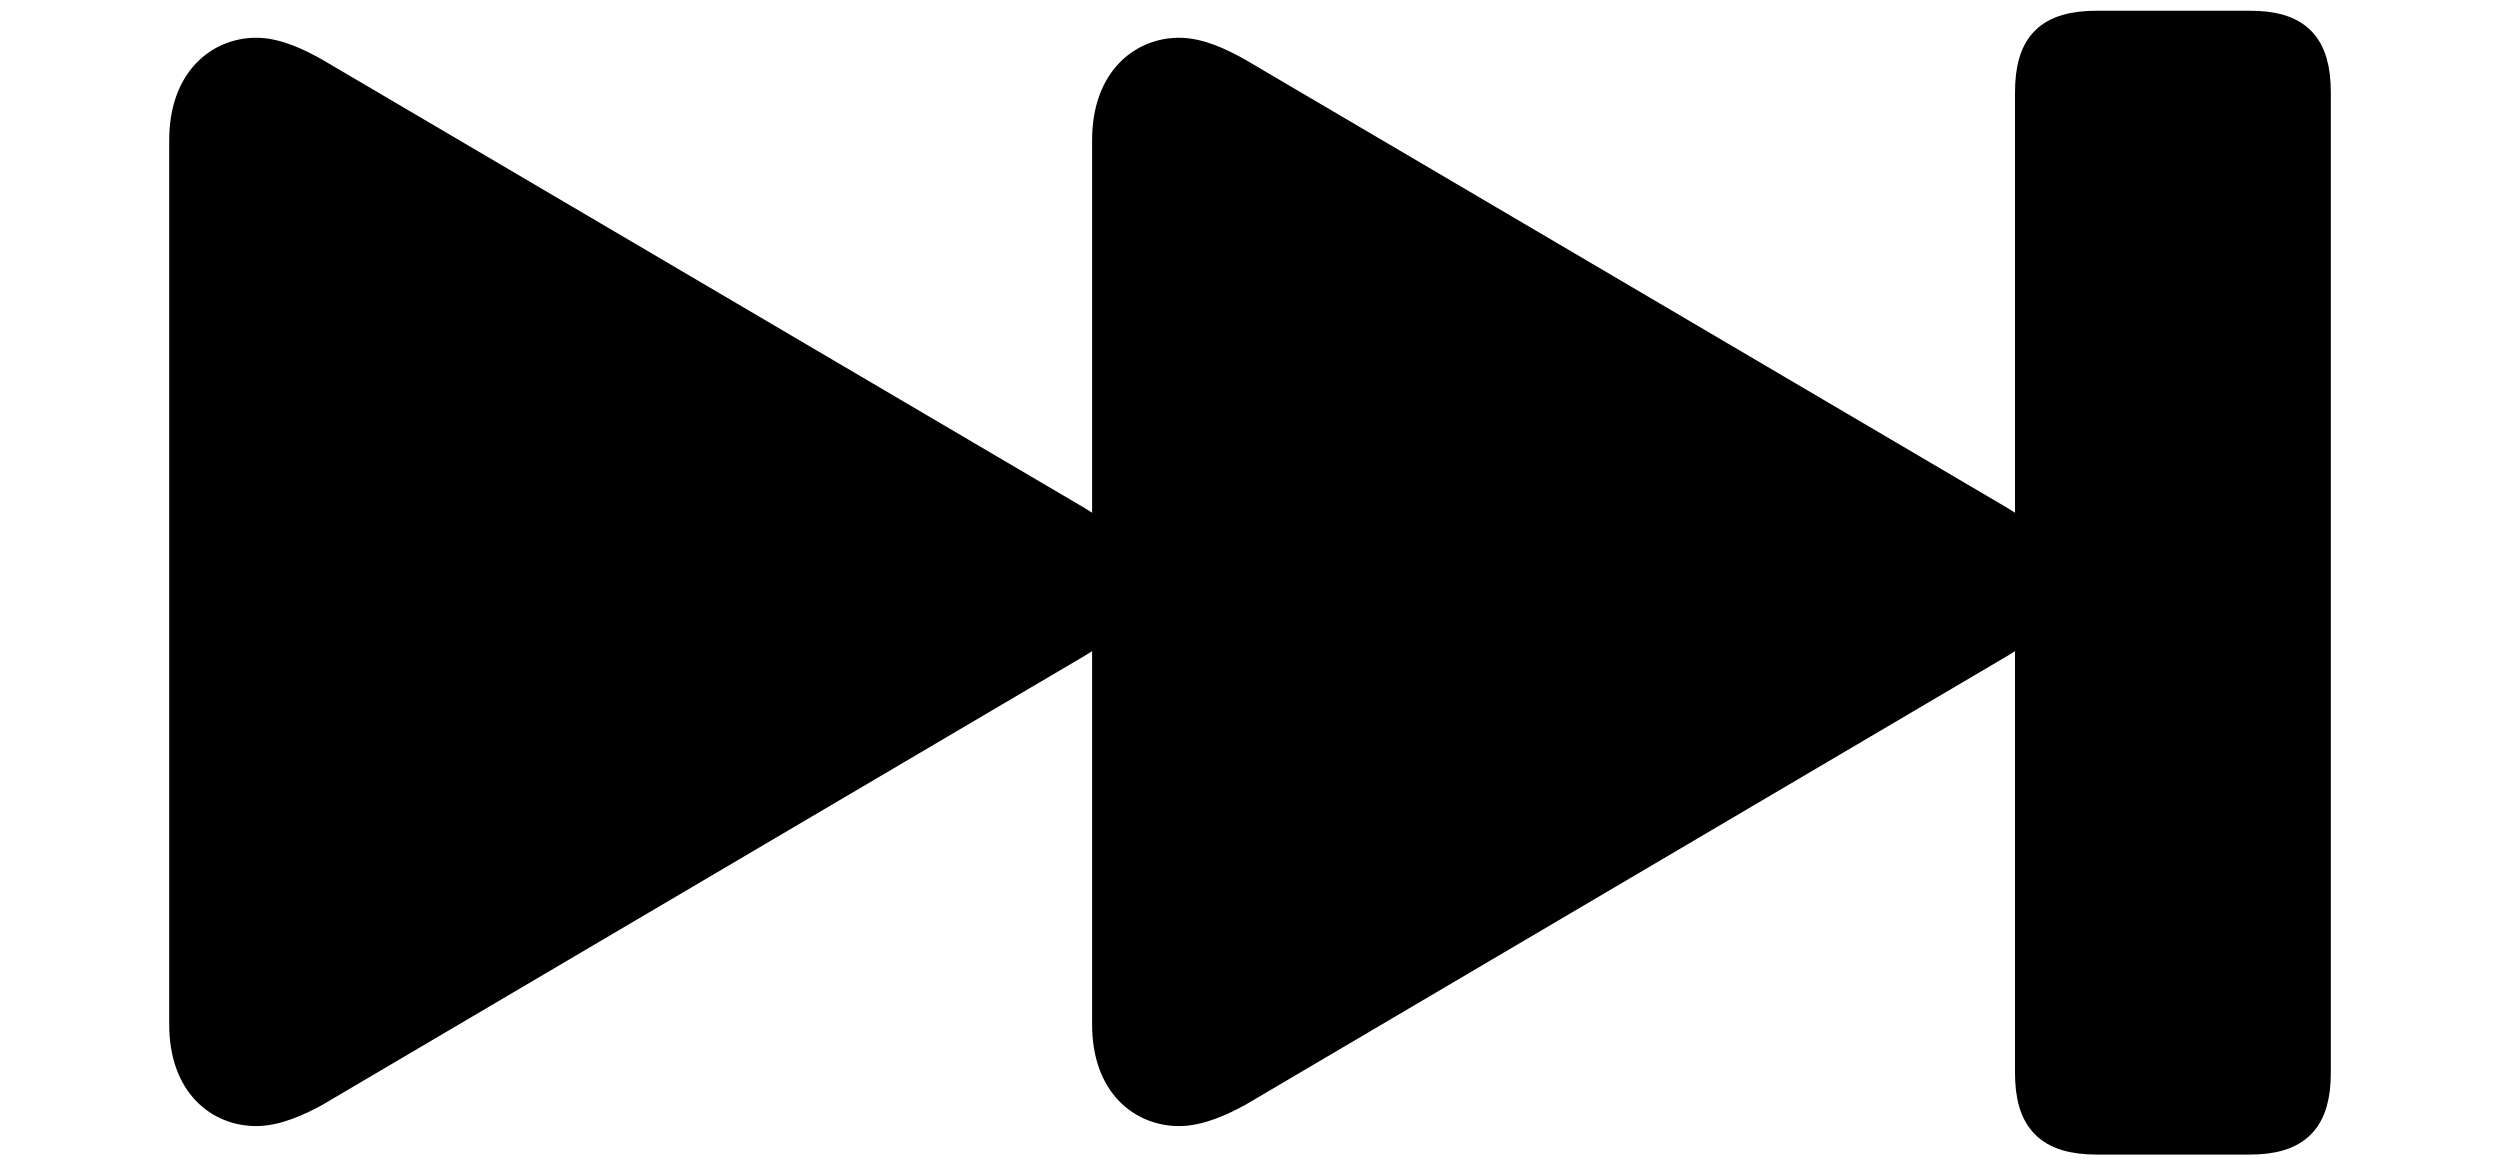 <svg width='73.562px' height='34.289px' direction='ltr' xmlns='http://www.w3.org/2000/svg' version='1.1'>
<g fill-rule='nonzero' transform='scale(1,-1) translate(0,-34.289)'>
<path fill='black' stroke='black' fill-opacity='1.0' stroke-width='1.0' d='
    M 7.541,1.654
    C 8.121,1.654 8.766,1.955 9.238,2.213
    L 31.668,15.426
    C 32.119,15.684 32.463,16.049 32.635,16.521
    L 32.635,4.146
    C 32.635,2.406 33.666,1.654 34.697,1.654
    C 35.277,1.654 35.922,1.955 36.395,2.213
    L 58.824,15.426
    C 59.275,15.684 59.641,16.049 59.791,16.521
    L 59.791,2.729
    C 59.791,1.375 60.328,0.816 61.703,0.816
    L 66.193,0.816
    C 67.547,0.816 68.084,1.375 68.084,2.729
    L 68.084,31.561
    C 68.084,32.936 67.547,33.473 66.193,33.473
    L 61.703,33.473
    C 60.328,33.473 59.791,32.936 59.791,31.561
    L 59.791,17.832
    C 59.641,18.283 59.297,18.627 58.824,18.906
    L 36.395,32.098
    C 35.9,32.377 35.277,32.678 34.697,32.678
    C 33.666,32.678 32.635,31.904 32.635,30.164
    L 32.635,17.832
    C 32.484,18.283 32.141,18.627 31.668,18.906
    L 9.238,32.098
    C 8.744,32.377 8.121,32.678 7.541,32.678
    C 6.51,32.678 5.479,31.904 5.479,30.164
    L 5.479,4.146
    C 5.479,2.406 6.51,1.654 7.541,1.654
    Z
' />
</g>
</svg>